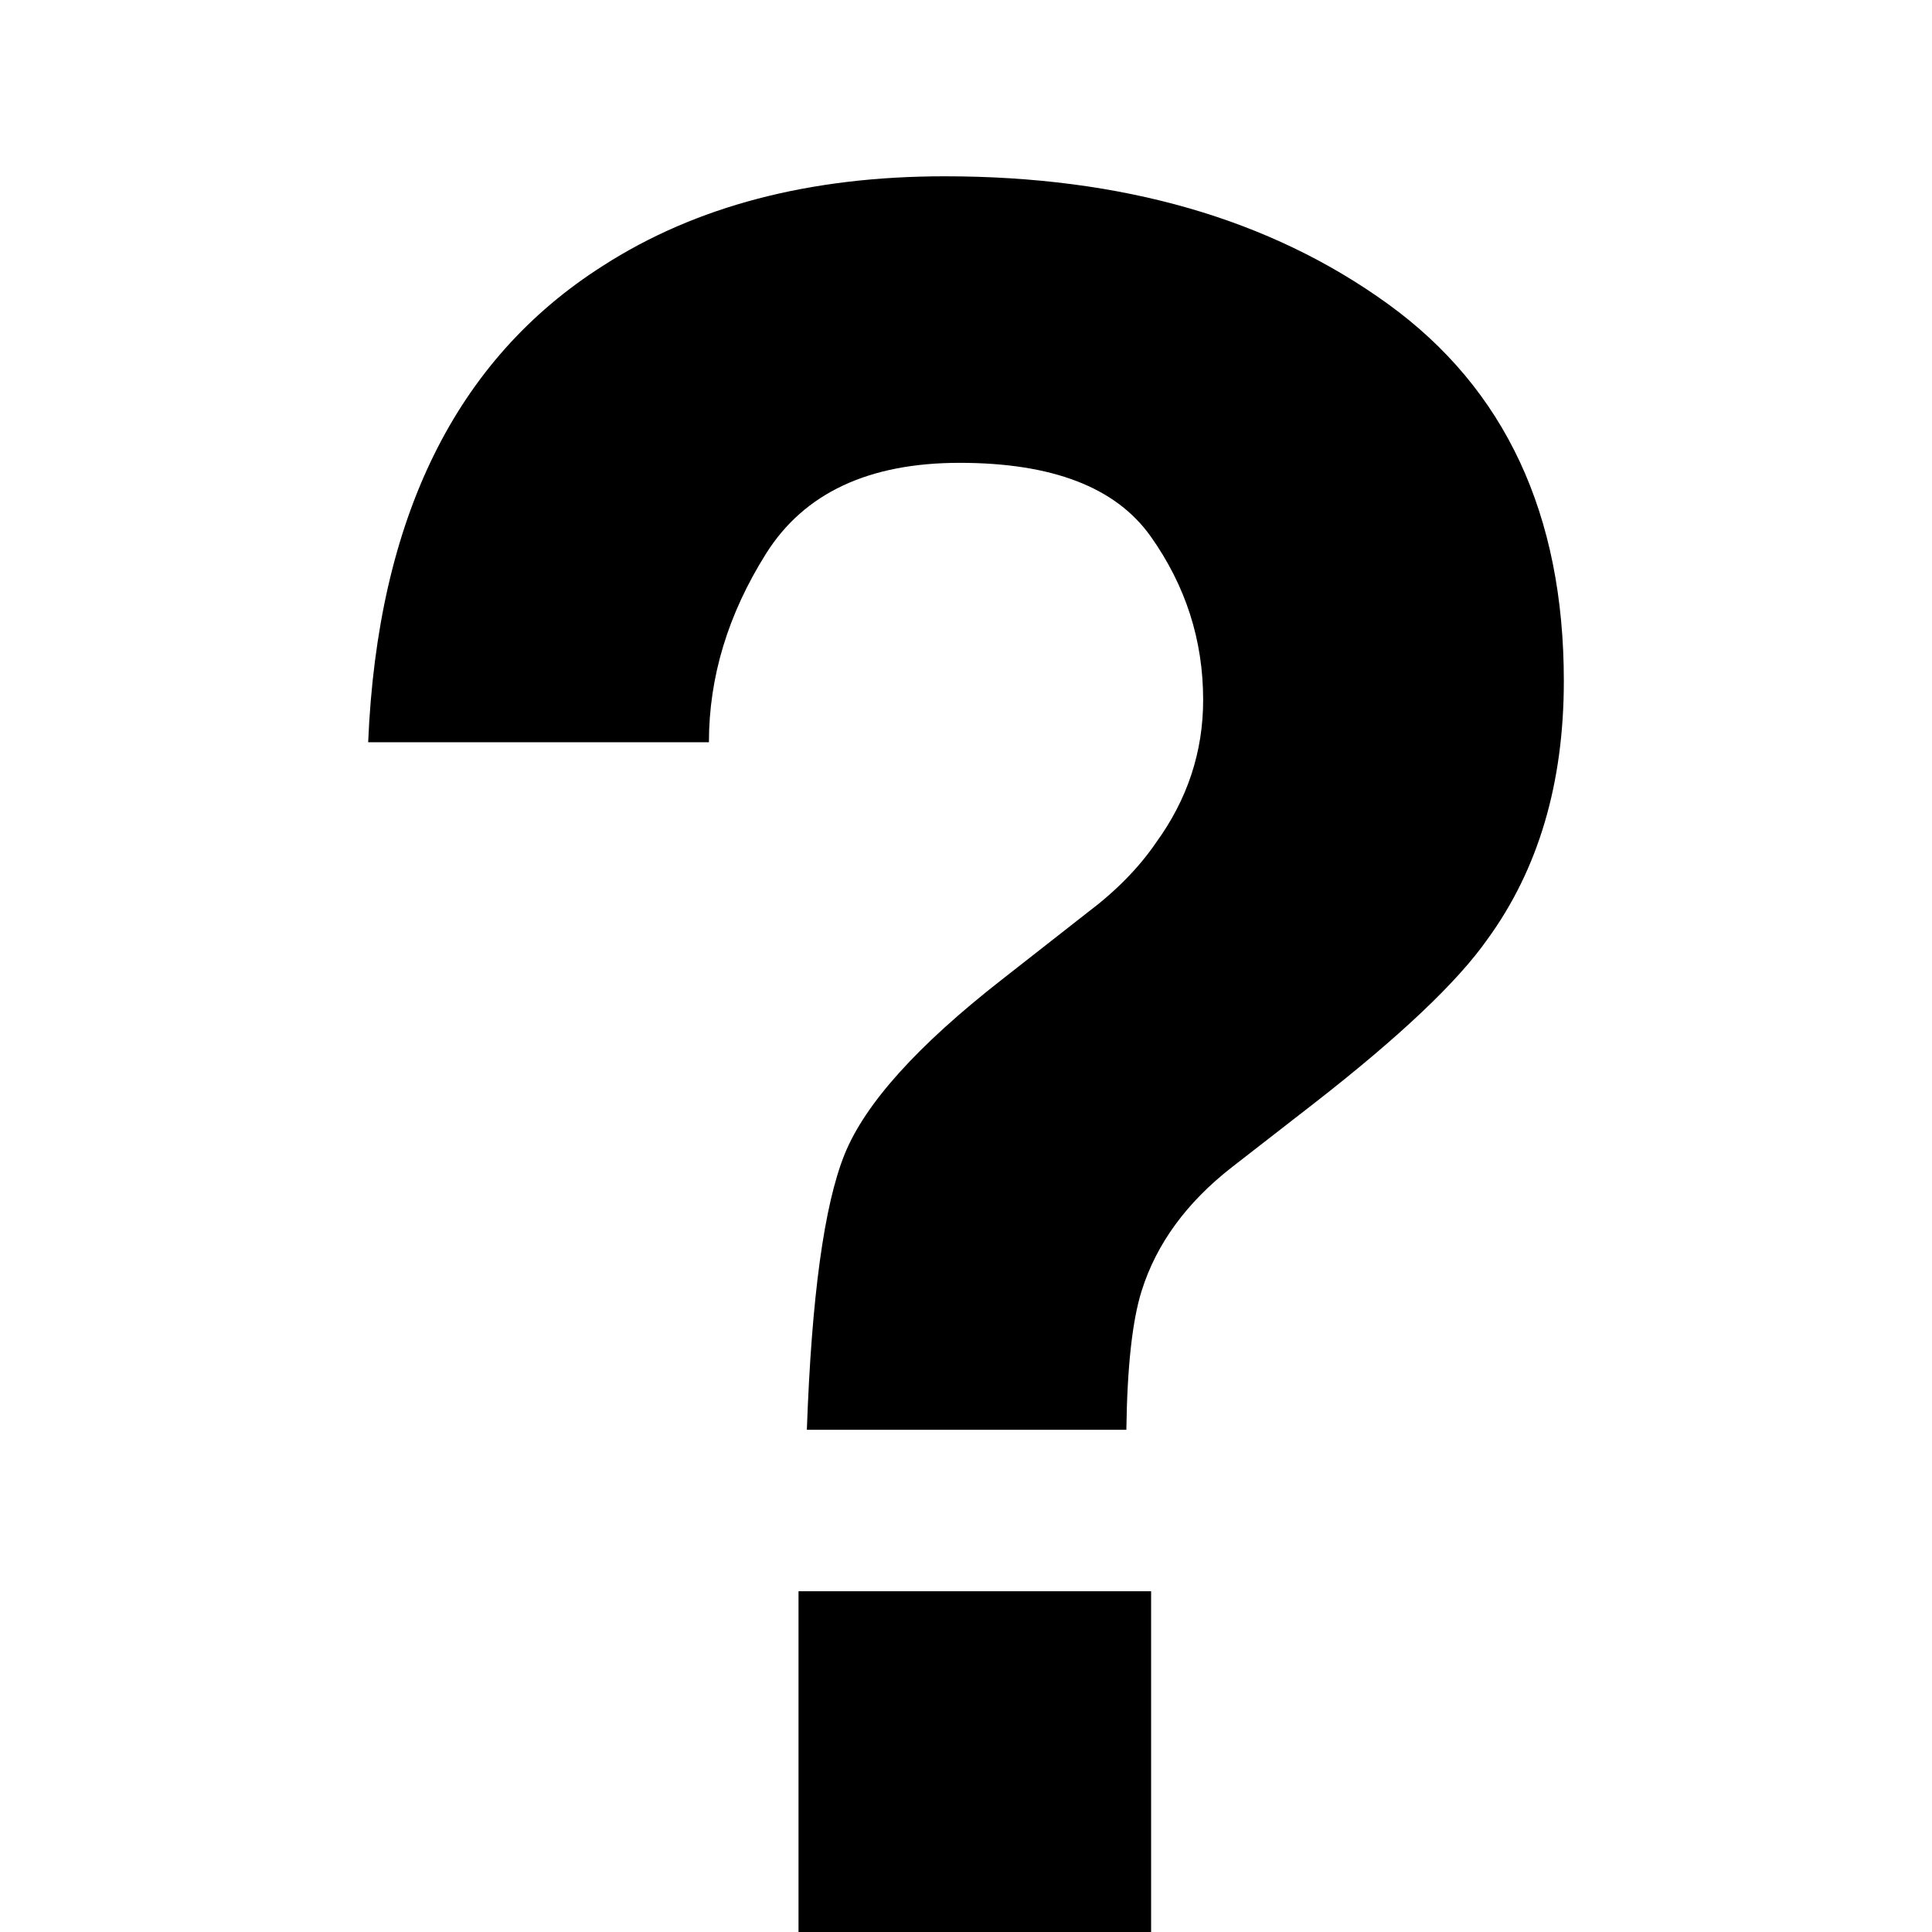 <svg width="96" xmlns="http://www.w3.org/2000/svg" height="96" viewBox="0 0 96 96" xmlns:xlink="http://www.w3.org/1999/xlink">
<path d="m29.952,13.212c4.614-2.97 10.272-4.452 16.992-4.452 8.832,0 16.158,2.112 22.002,6.33s8.76,10.47 8.76,18.75c0,5.082-1.266,9.36-3.798,12.834-1.482,2.112-4.326,4.806-8.532,8.088l-4.146,3.222c-2.262,1.758-3.762,3.81-4.5,6.15-.468,1.482-.72,3.792-.762,6.912h-15.876c.234-6.606 .858-11.16 1.872-13.68s3.624-5.418 7.83-8.7l4.266-3.342c1.398-1.056 2.532-2.208 3.384-3.456 1.56-2.148 2.34-4.512 2.34-7.092 0-2.97-.87-5.67-2.604-8.118s-4.896-3.66-9.498-3.66c-4.524,0-7.728,1.506-9.618,4.512-1.89,3.006-2.838,6.132-2.838,9.372h-16.932c.468-11.13 4.35-19.026 11.658-23.67zm9.726,65.856h17.52v16.932h-17.52v-16.932z"/>
</svg>
